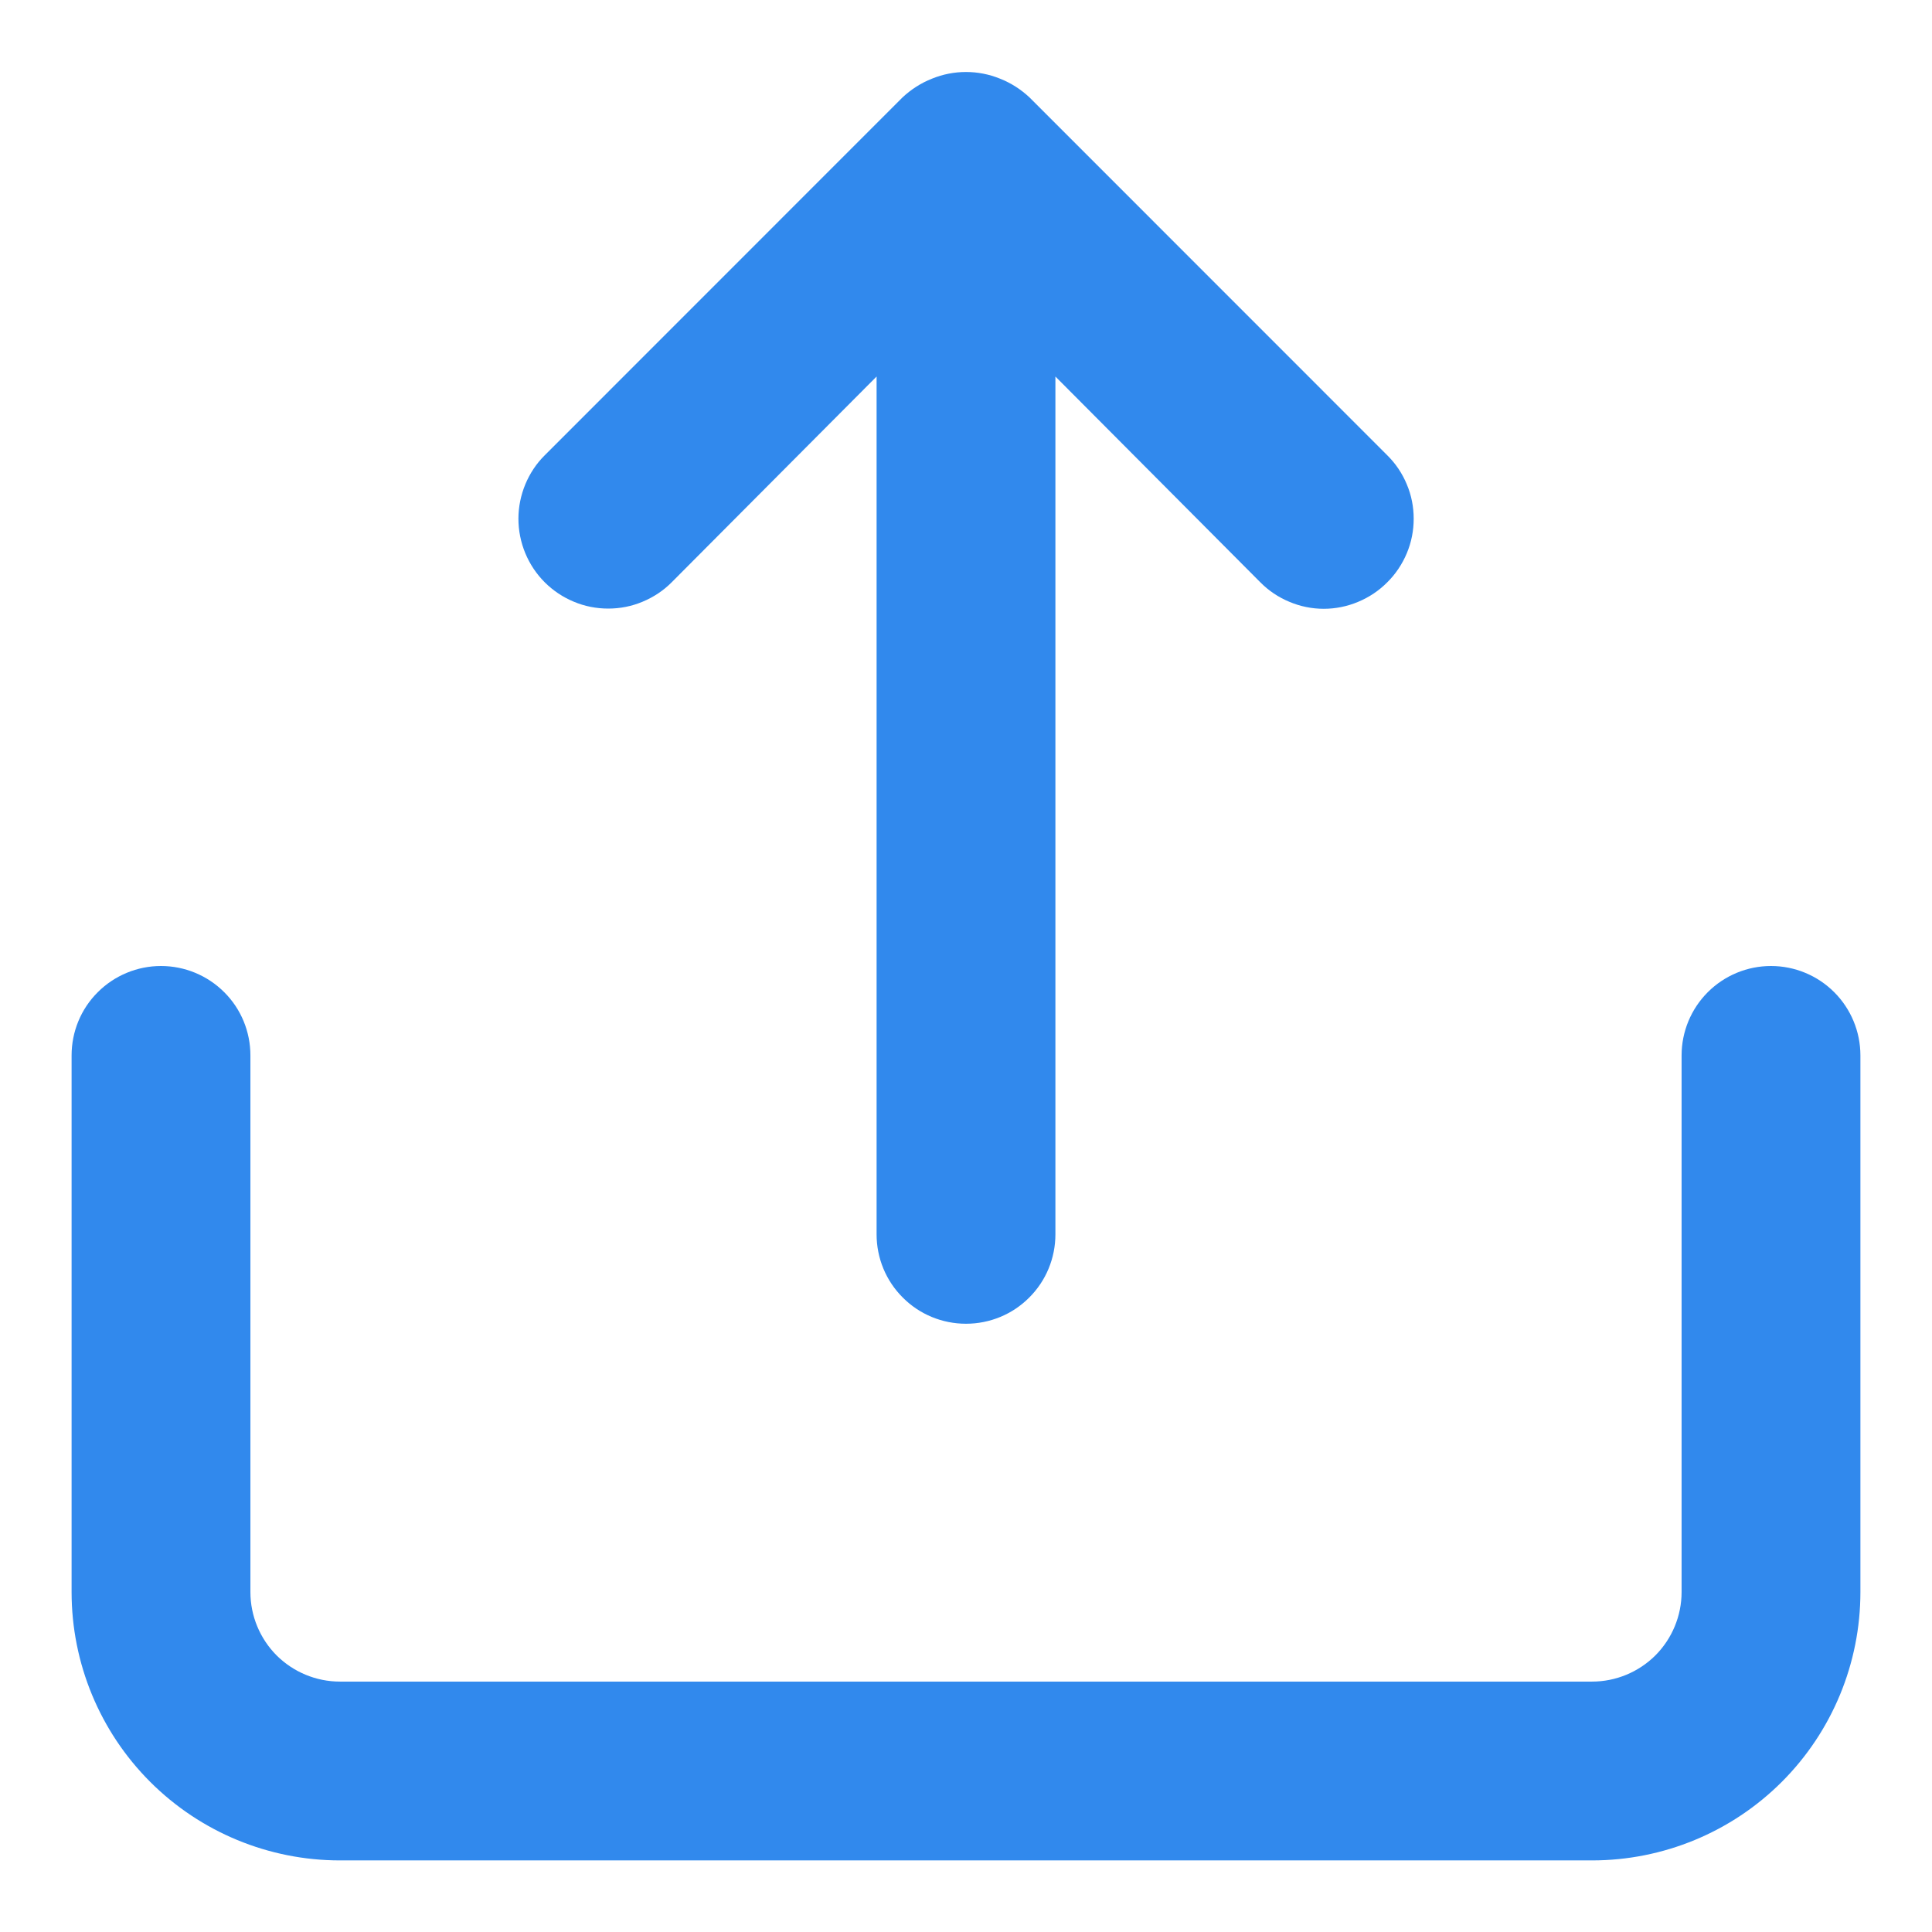 <svg width="18" height="18" viewBox="0 0 18 18" fill="none" xmlns="http://www.w3.org/2000/svg">
<path d="M6.258 5.425L8.167 3.508V11.5C8.167 11.721 8.254 11.933 8.411 12.089C8.567 12.246 8.779 12.333 9 12.333C9.221 12.333 9.433 12.246 9.589 12.089C9.746 11.933 9.833 11.721 9.833 11.5V3.508L11.742 5.425C11.819 5.503 11.911 5.565 12.013 5.607C12.114 5.65 12.223 5.672 12.333 5.672C12.443 5.672 12.552 5.65 12.654 5.607C12.755 5.565 12.848 5.503 12.925 5.425C13.003 5.348 13.065 5.255 13.107 5.154C13.15 5.052 13.171 4.943 13.171 4.833C13.171 4.723 13.15 4.614 13.107 4.513C13.065 4.411 13.003 4.319 12.925 4.242L9.592 0.908C9.512 0.833 9.419 0.773 9.317 0.733C9.114 0.65 8.886 0.65 8.683 0.733C8.581 0.773 8.488 0.833 8.408 0.908L5.075 4.242C4.997 4.319 4.936 4.412 4.894 4.513C4.852 4.615 4.83 4.724 4.83 4.833C4.83 4.943 4.852 5.052 4.894 5.154C4.936 5.255 4.997 5.347 5.075 5.425C5.153 5.503 5.245 5.564 5.346 5.606C5.448 5.649 5.557 5.67 5.667 5.67C5.777 5.67 5.885 5.649 5.987 5.606C6.088 5.564 6.181 5.503 6.258 5.425ZM16.5 9C16.279 9 16.067 9.088 15.911 9.244C15.755 9.4 15.667 9.612 15.667 9.833V14.833C15.667 15.054 15.579 15.266 15.423 15.423C15.266 15.579 15.054 15.667 14.833 15.667H3.167C2.946 15.667 2.734 15.579 2.577 15.423C2.421 15.266 2.333 15.054 2.333 14.833V9.833C2.333 9.612 2.246 9.4 2.089 9.244C1.933 9.088 1.721 9 1.5 9C1.279 9 1.067 9.088 0.911 9.244C0.754 9.4 0.667 9.612 0.667 9.833V14.833C0.667 15.496 0.93 16.132 1.399 16.601C1.868 17.07 2.504 17.333 3.167 17.333H14.833C15.496 17.333 16.132 17.07 16.601 16.601C17.07 16.132 17.333 15.496 17.333 14.833V9.833C17.333 9.612 17.245 9.4 17.089 9.244C16.933 9.088 16.721 9 16.5 9Z" fill="#3189ED"/>
</svg>
